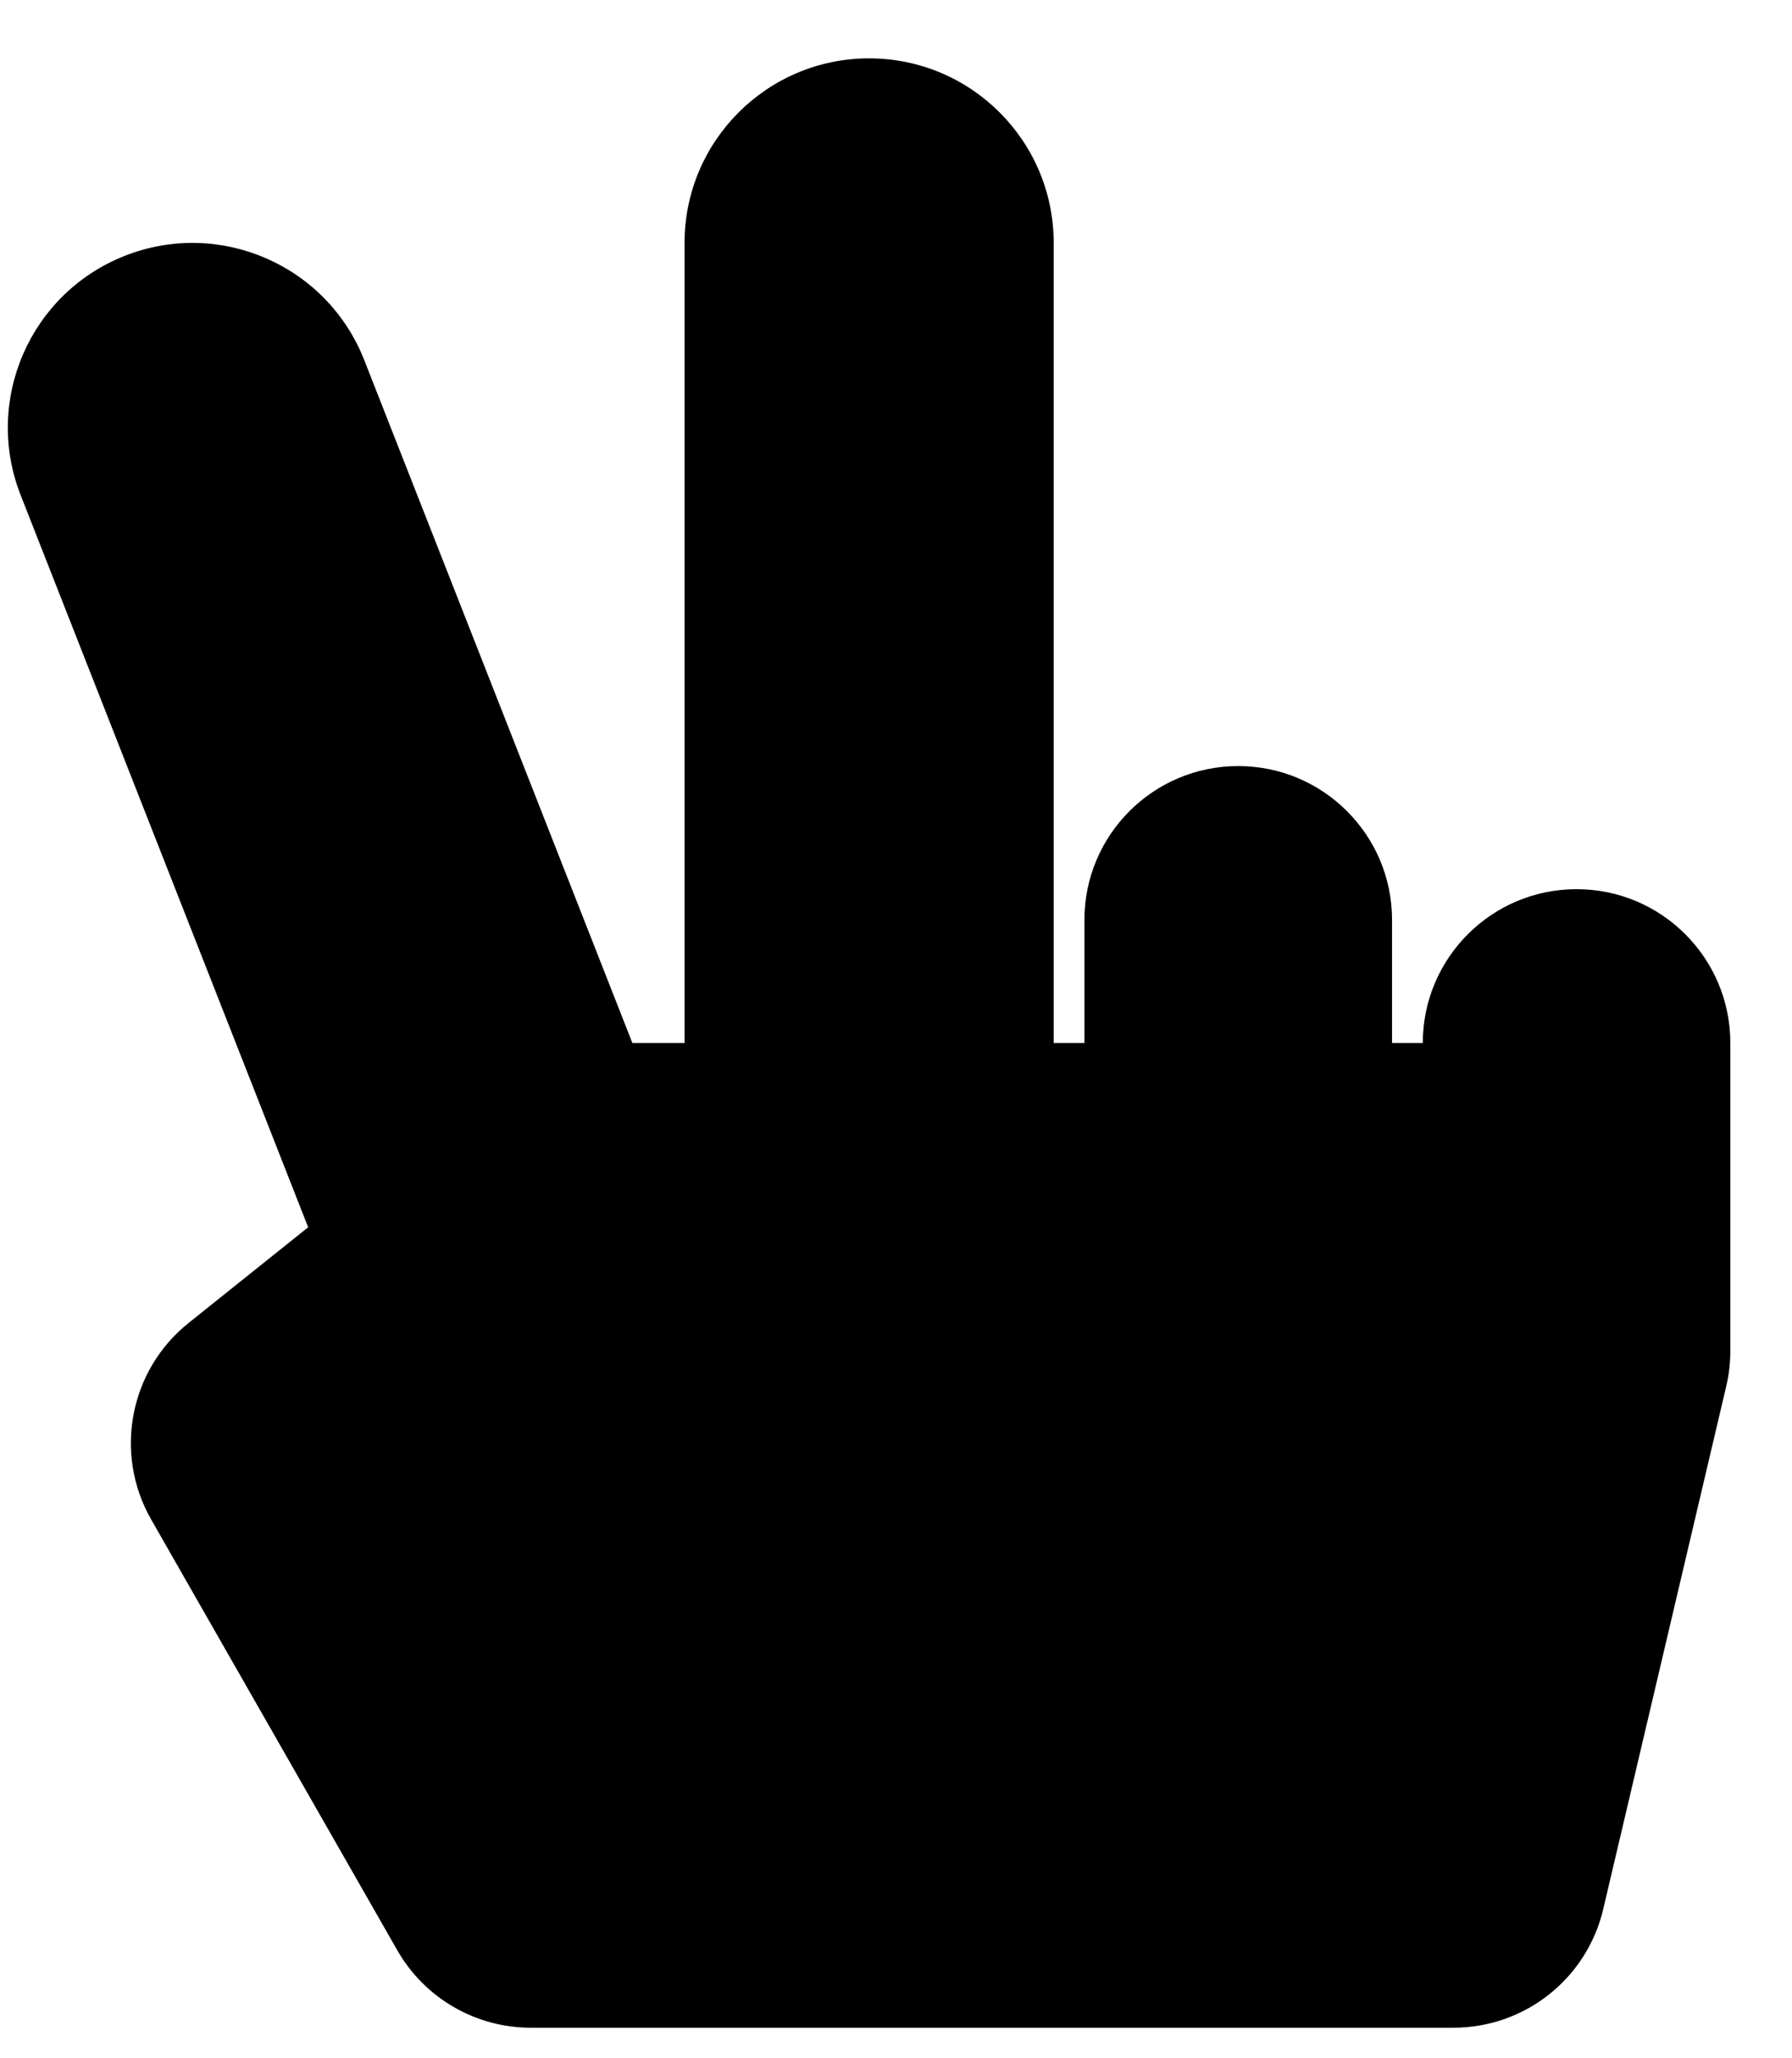<svg width="27" height="31" viewBox="0 0 27 31" fill="none" xmlns="http://www.w3.org/2000/svg">
<g clip-path="url(#clip0_201_5127)">
<path d="M23.754 13.392C22.474 13.392 21.437 14.43 21.437 15.709H20.974V13.855C20.974 12.576 19.936 11.538 18.656 11.538C17.376 11.538 16.339 12.576 16.339 13.855V15.709H15.876V3.659C15.876 2.124 14.631 0.879 13.095 0.879C11.559 0.879 10.314 2.124 10.314 3.659V15.709H9.528L5.488 5.423C4.926 3.994 3.312 3.29 1.883 3.852C0.453 4.414 -0.25 6.028 0.311 7.457L4.643 18.484L2.842 19.925C1.951 20.637 1.711 21.893 2.277 22.884L5.985 29.372C6.188 29.727 6.48 30.022 6.834 30.227C7.187 30.432 7.588 30.54 7.997 30.54H21.9C22.976 30.54 23.91 29.8 24.156 28.753L26.01 20.875C26.051 20.701 26.071 20.522 26.071 20.344V15.709C26.071 14.43 25.034 13.392 23.754 13.392Z" fill="black"/>
</g>
<defs>
<clipPath id="clip0_201_5127">
<rect width="25.953" height="29.661" fill="white" transform="translate(0.118 0.879)"/>
</clipPath>
</defs>
</svg>
